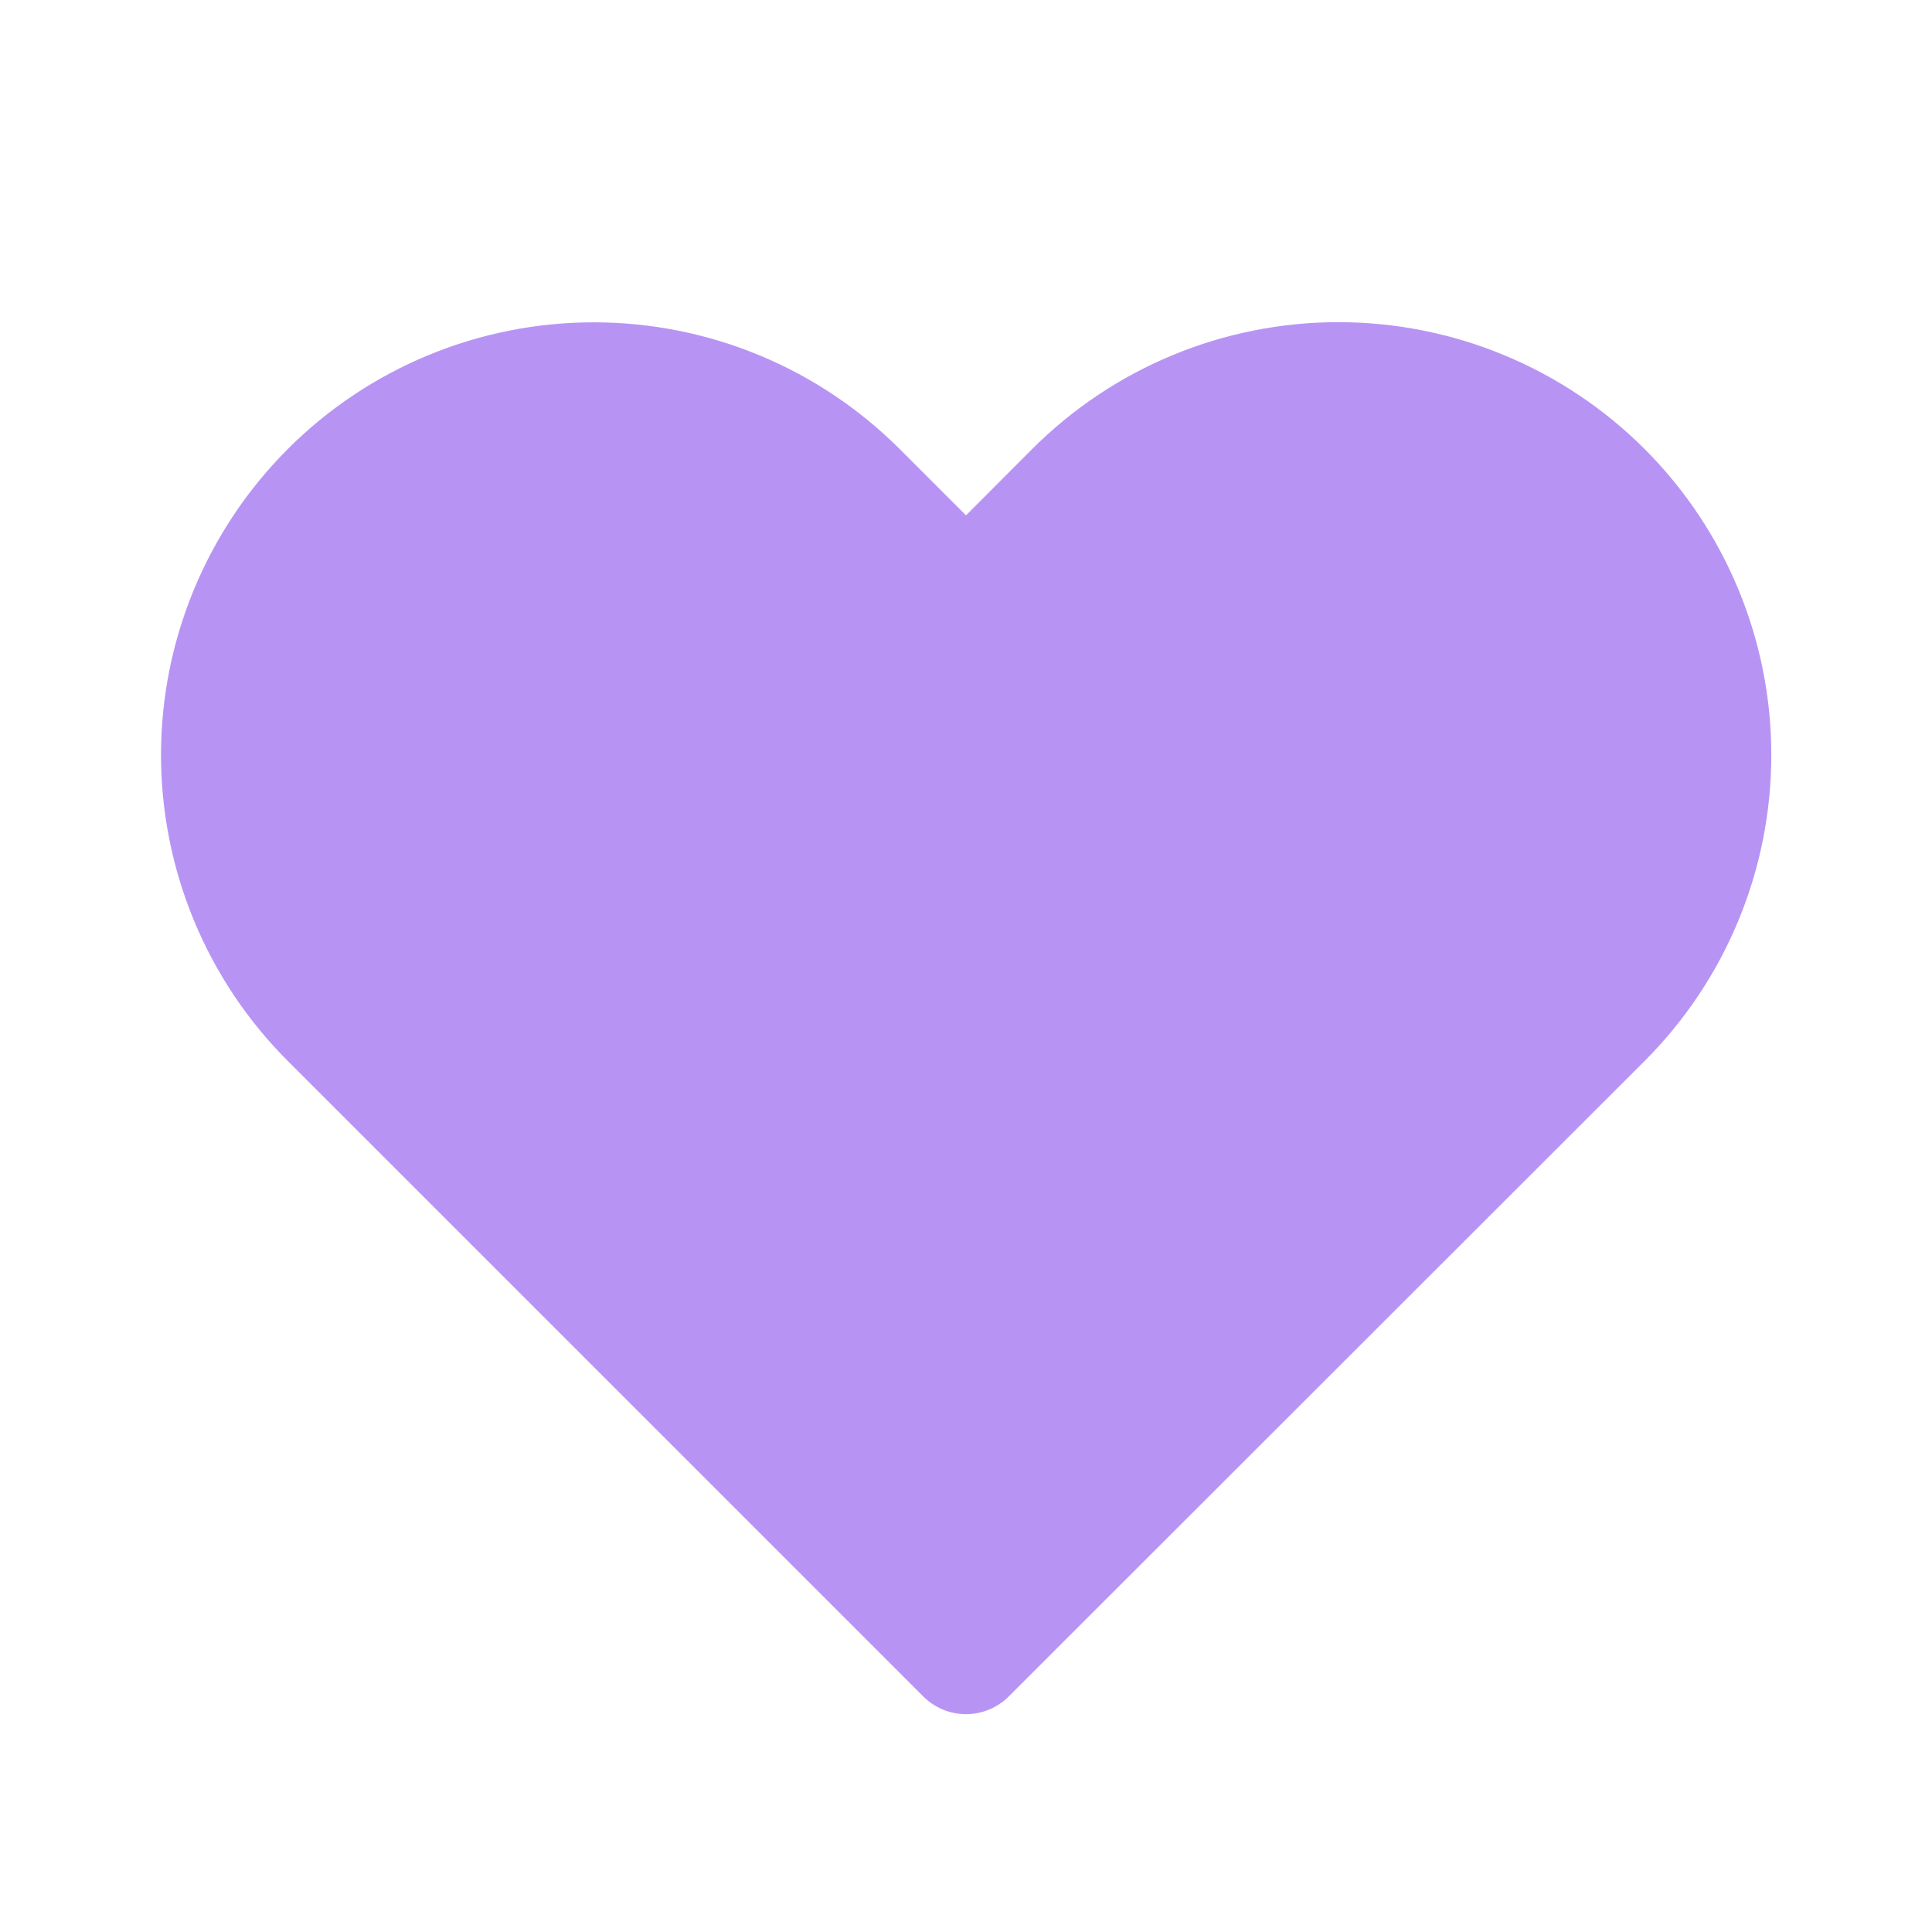 <svg width="24" height="24" viewBox="0 0 24 24" fill="none" xmlns="http://www.w3.org/2000/svg">
<path d="M12.82 5.58L12 6.402L11.176 5.578C10.168 4.57 8.801 4.004 7.375 4.004C5.95 4.004 4.582 4.57 3.575 5.578C2.567 6.587 2 7.954 2 9.379C2.001 10.805 2.567 12.172 3.575 13.18L11.47 21.075C11.611 21.215 11.801 21.294 12 21.294C12.199 21.294 12.389 21.215 12.53 21.075L20.432 13.178C21.439 12.17 22.004 10.803 22.004 9.378C22.004 7.953 21.438 6.587 20.431 5.579C19.931 5.079 19.338 4.682 18.685 4.412C18.032 4.141 17.332 4.002 16.625 4.002C15.919 4.002 15.219 4.141 14.566 4.412C13.913 4.682 13.32 5.08 12.82 5.58Z" fill="#B794F4"/>
</svg>
